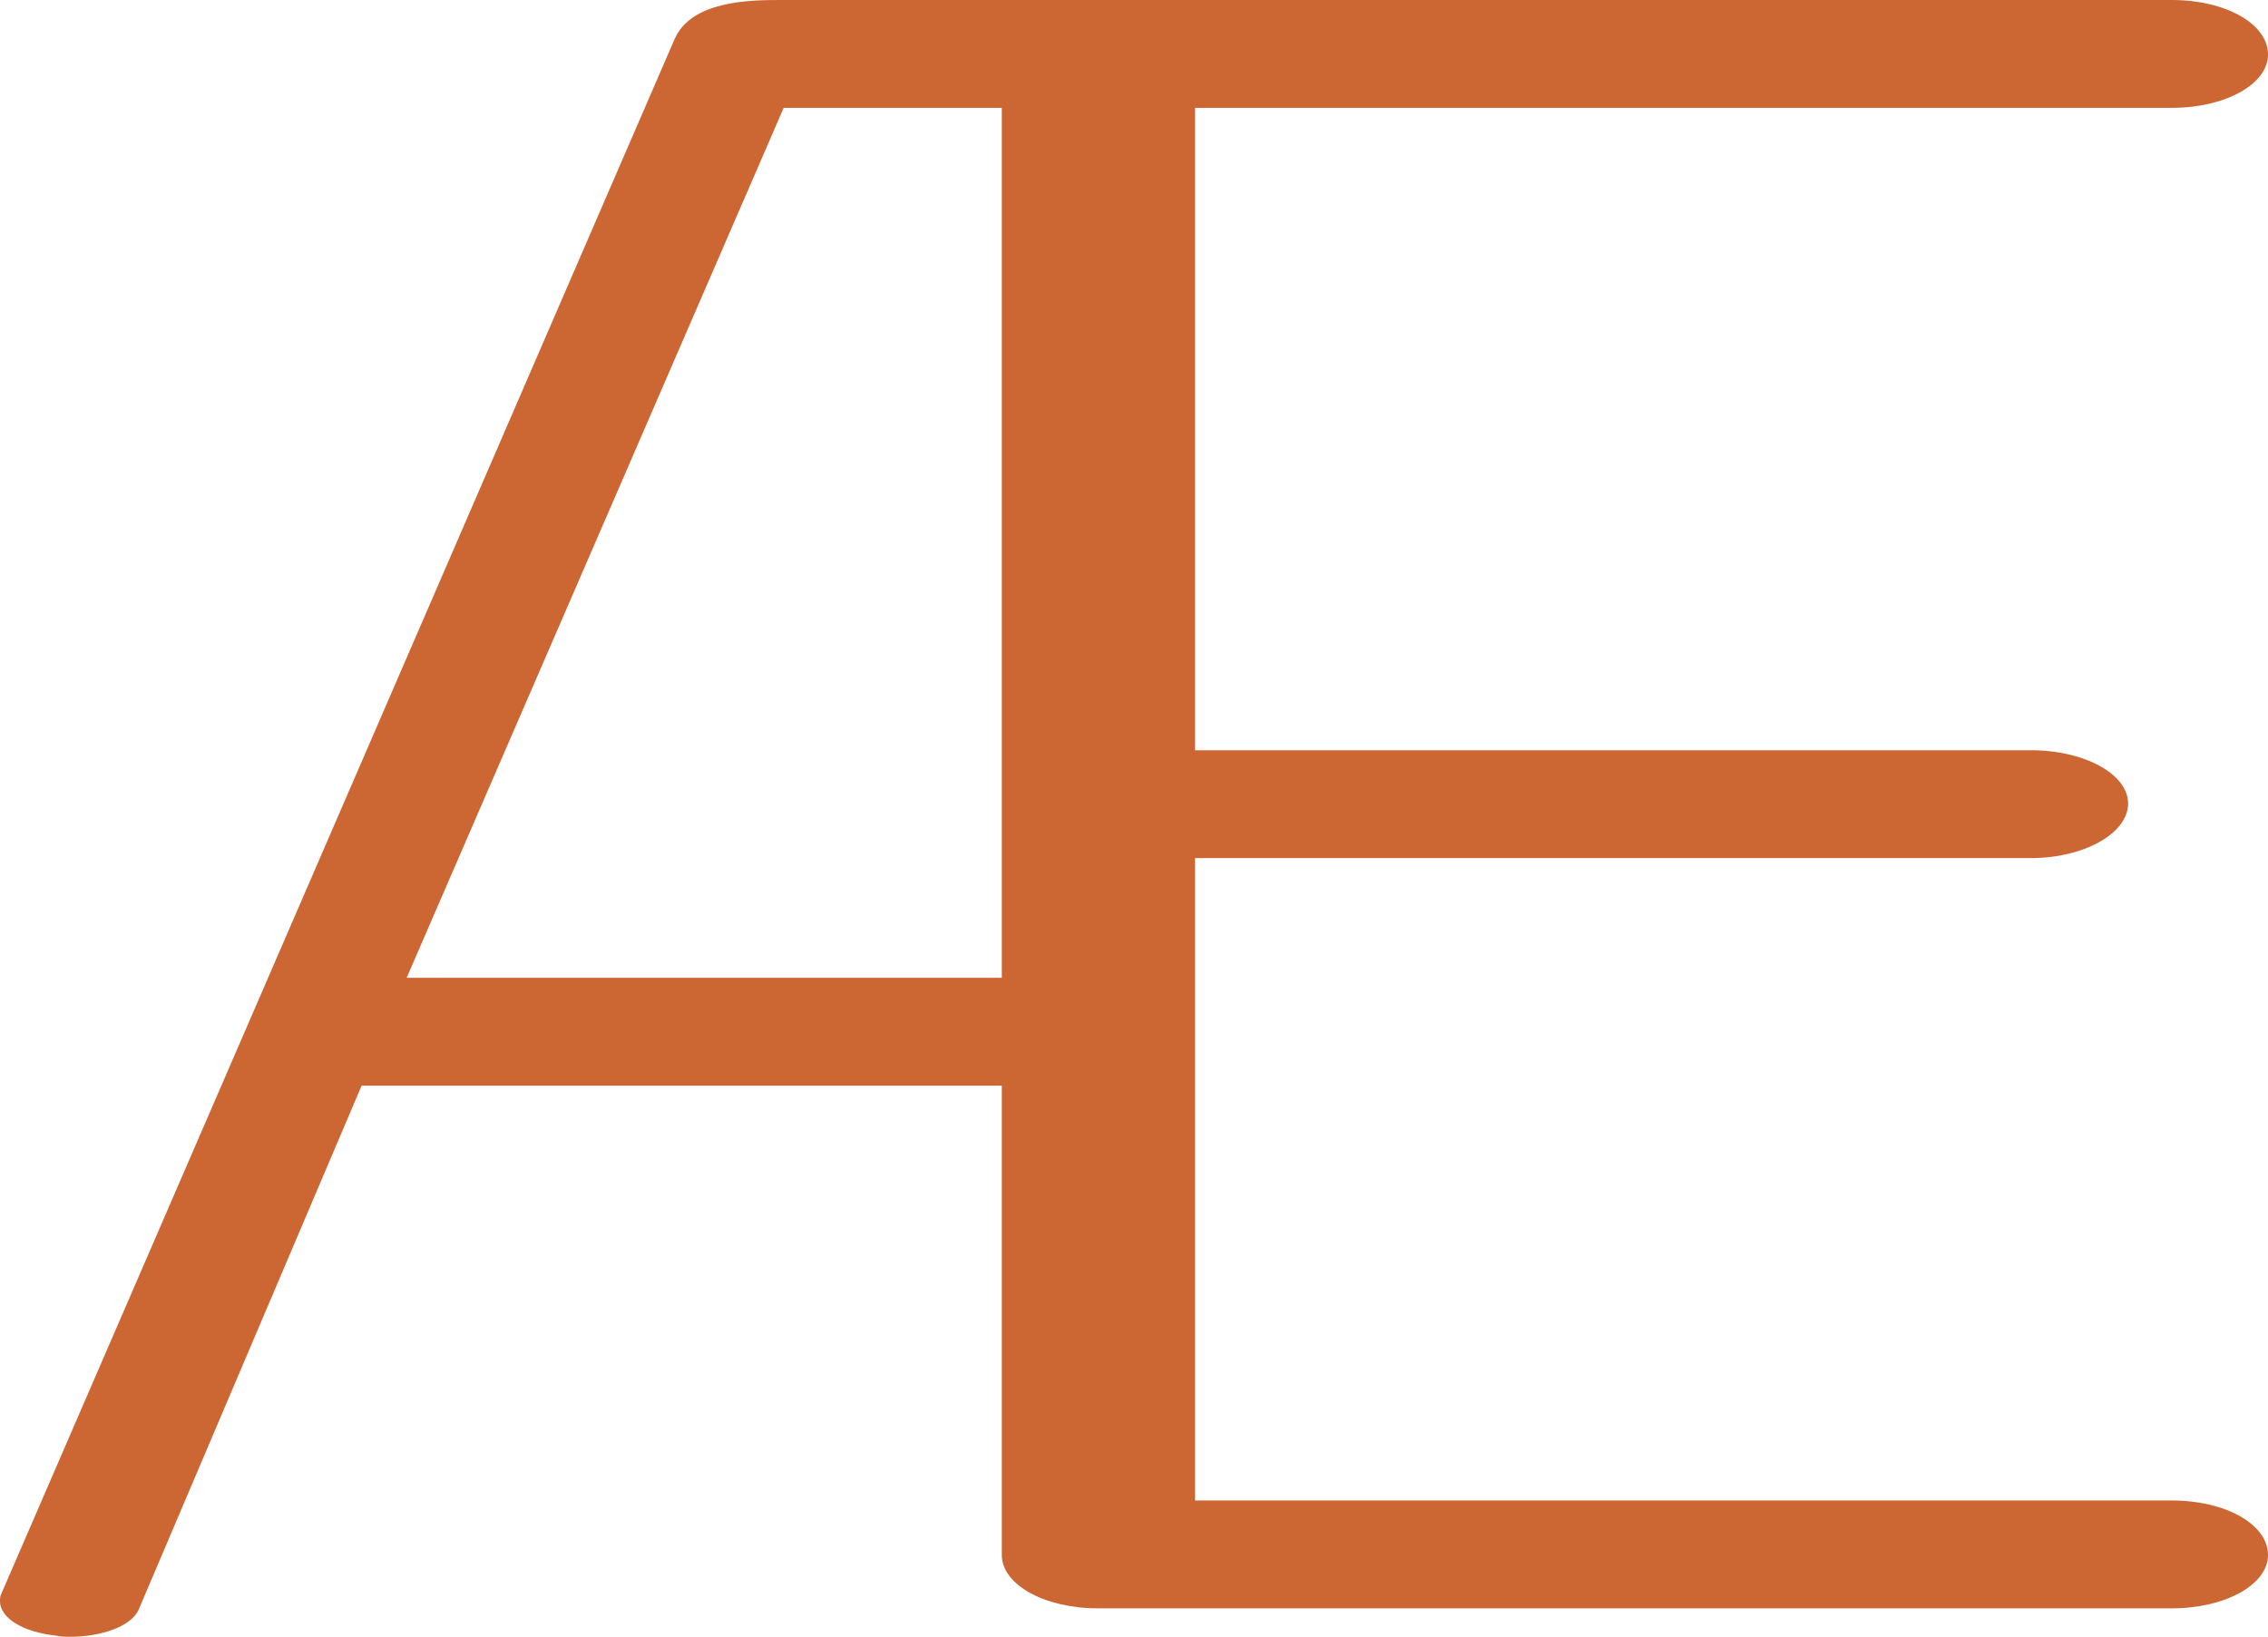 <?xml version="1.0" encoding="UTF-8"?>
<!DOCTYPE svg PUBLIC "-//W3C//DTD SVG 1.1//EN" "http://www.w3.org/Graphics/SVG/1.1/DTD/svg11.dtd">
<!-- Creator: CorelDRAW X8 -->
<svg xmlns="http://www.w3.org/2000/svg" xml:space="preserve" width="1913px" height="1381px" version="1.1" style="shape-rendering:geometricPrecision; text-rendering:geometricPrecision; image-rendering:optimizeQuality; fill-rule:evenodd; clip-rule:evenodd"
viewBox="0 0 1913 1381"
 xmlns:xlink="http://www.w3.org/1999/xlink">
 <defs>
  <style type="text/css">
   <![CDATA[
    .fil0 {fill:#CC6633;fill-rule:nonzero}
   ]]>
  </style>
 </defs>
 <g id="Layer_x0020_1">
  <path class="fil0" d="M1832 0c45,0 81,20 81,46 0,25 -36,45 -81,45l-824 0 0 542 705 0c45,0 82,20 82,45 0,25 -37,46 -82,46l-705 0 0 542 824 0c45,0 81,20 81,46 0,25 -36,45 -81,45l-906 0c-45,0 -81,-20 -81,-45l0 -396 -540 0 -188 442c-6,14 -31,23 -58,23 -4,0 -8,0 -12,-1 -28,-3 -47,-15 -47,-29 0,-2 0,-4 1,-6l568 -1312c14,-32 62,-33 89,-33l1174 0zm-987 825l0 -734 -184 0 -318 734 502 0z"/>
 </g>
</svg>
